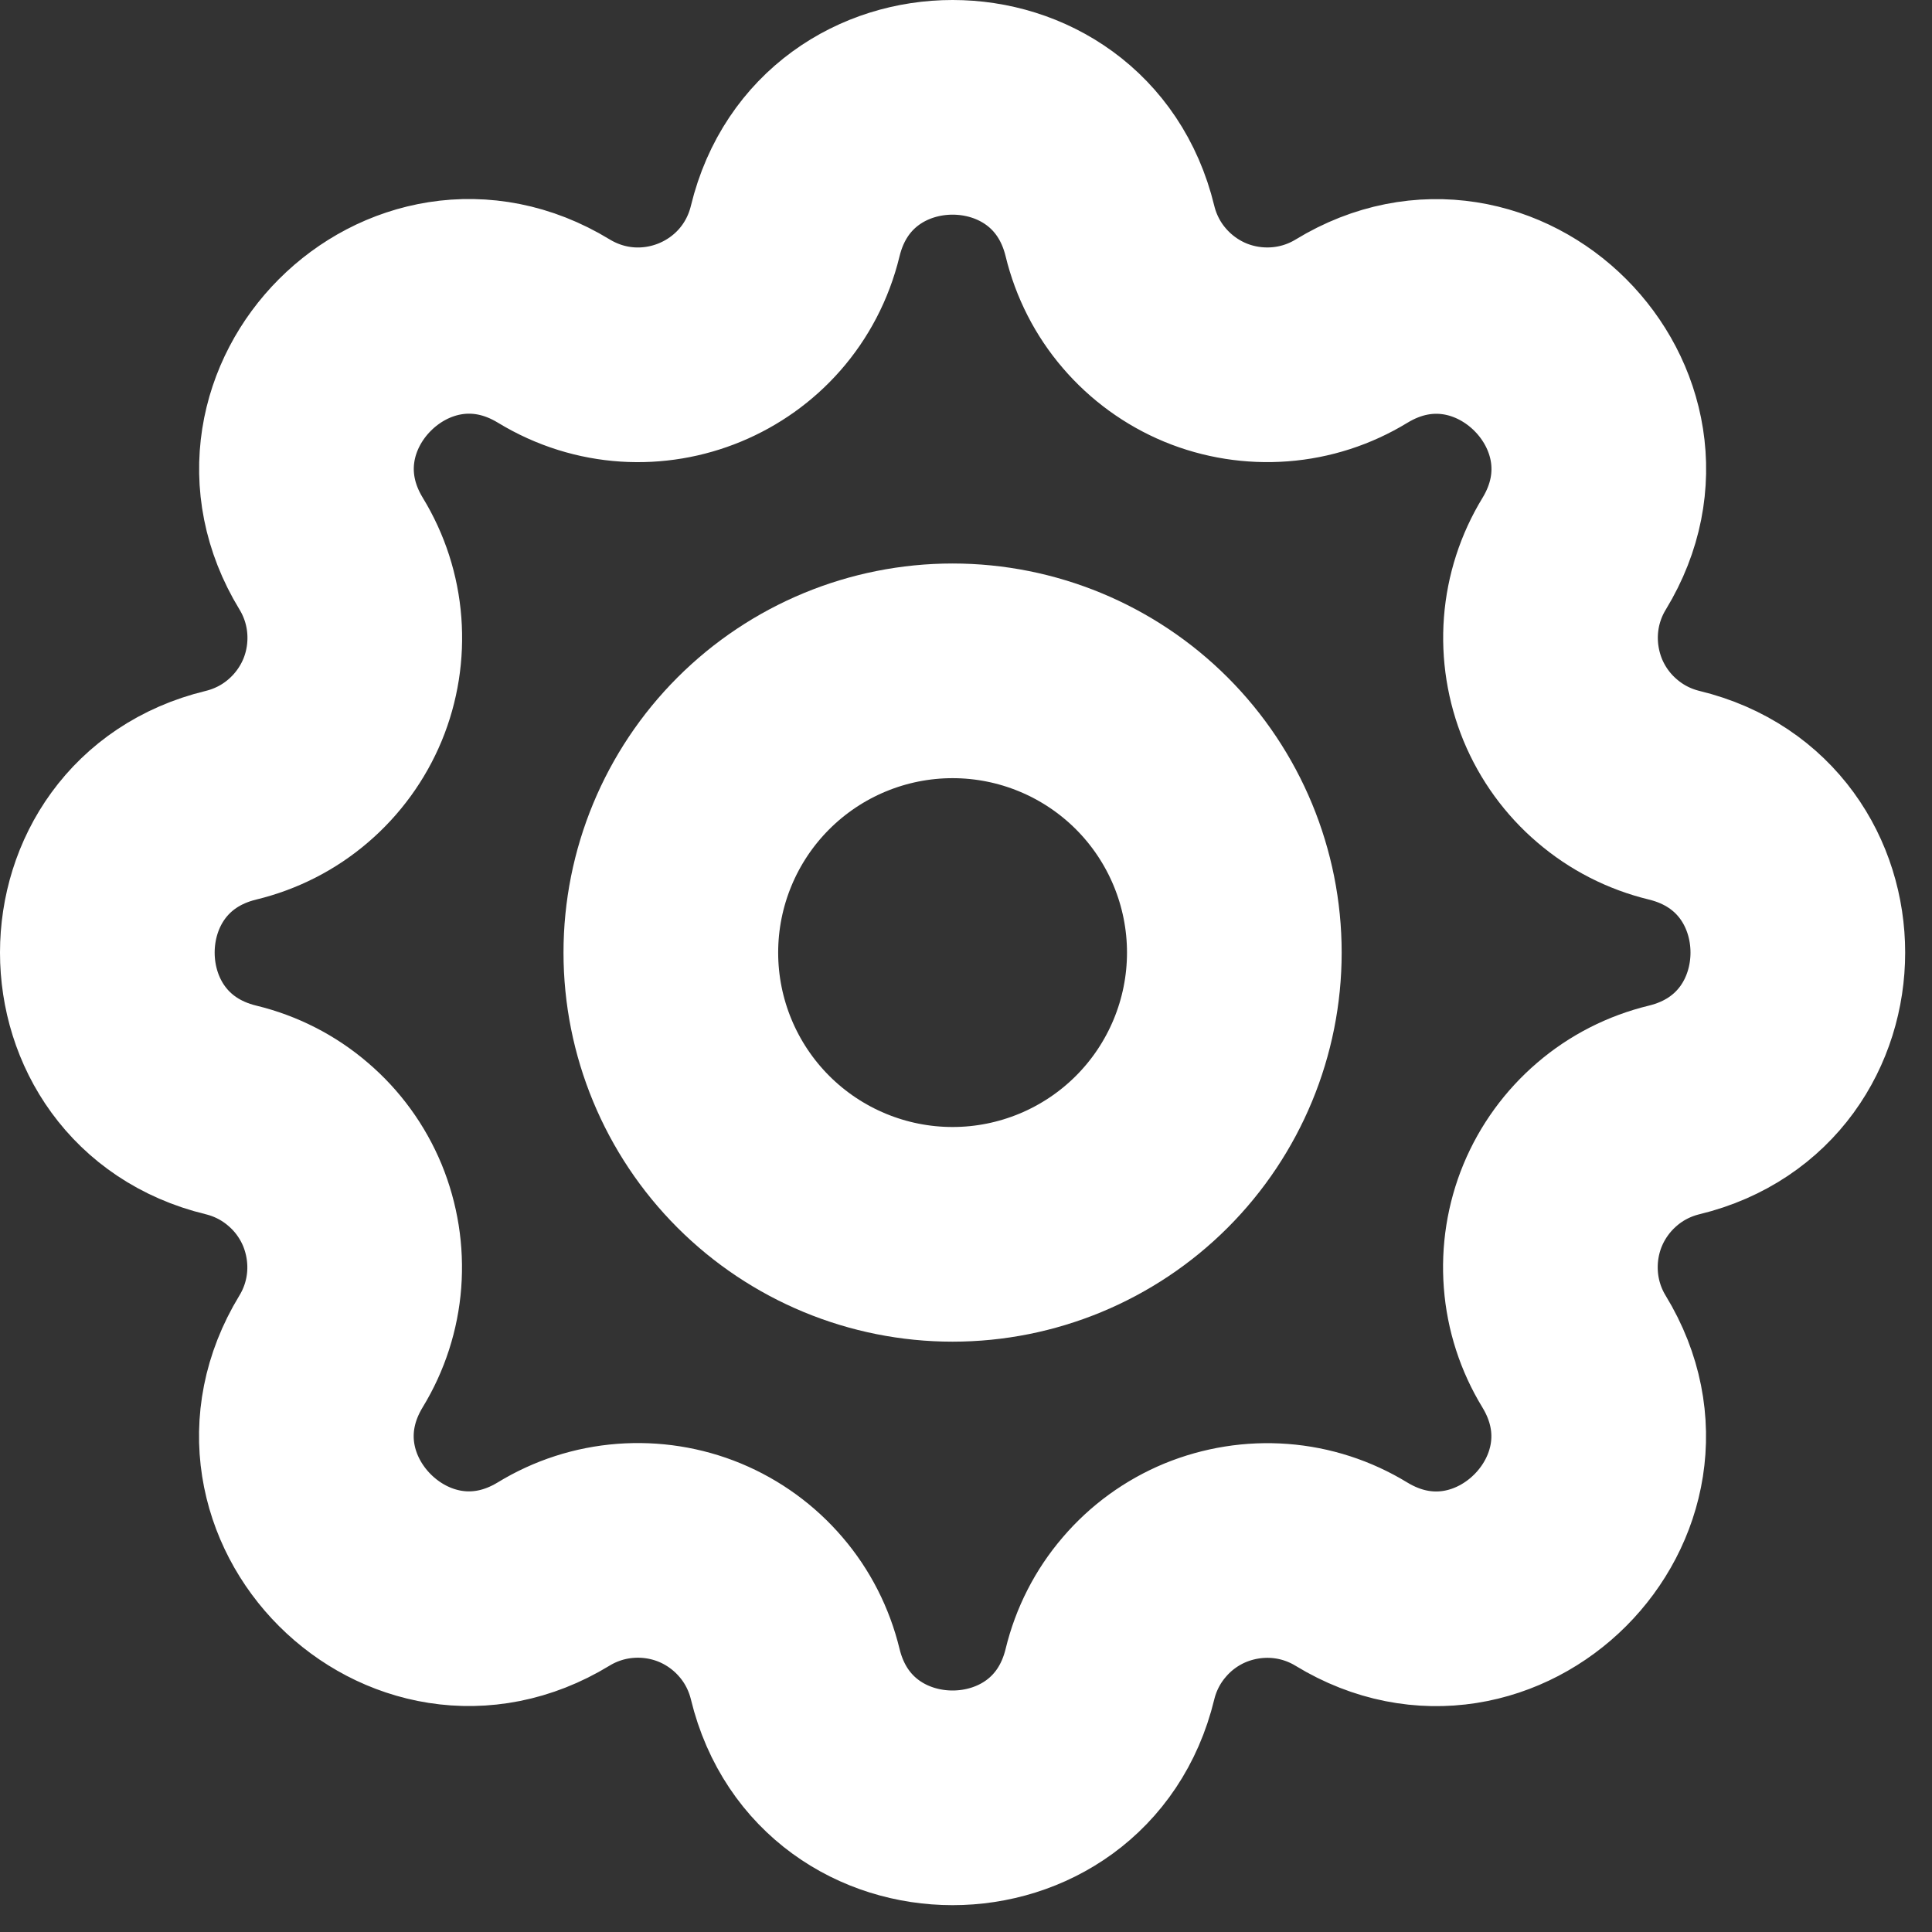 <svg width="18" height="18" viewBox="0 0 18 18" fill="none" xmlns="http://www.w3.org/2000/svg">
<rect x="0" y="0" width="18" height="18" fill="#333333" stroke="none"/>
<path d="M7.409 2.152C7.782 0.616 9.968 0.616 10.341 2.152C10.397 2.383 10.506 2.598 10.661 2.778C10.815 2.958 11.01 3.1 11.229 3.191C11.449 3.282 11.687 3.319 11.923 3.301C12.16 3.283 12.389 3.209 12.592 3.085C13.942 2.263 15.488 3.808 14.666 5.159C14.542 5.362 14.468 5.591 14.45 5.827C14.432 6.064 14.47 6.301 14.56 6.521C14.651 6.74 14.792 6.935 14.973 7.089C15.153 7.244 15.367 7.353 15.598 7.409C17.134 7.782 17.134 9.968 15.598 10.341C15.367 10.397 15.152 10.506 14.972 10.661C14.792 10.815 14.65 11.01 14.559 11.229C14.468 11.449 14.431 11.687 14.449 11.923C14.467 12.16 14.541 12.389 14.665 12.592C15.487 13.942 13.942 15.488 12.591 14.666C12.388 14.542 12.159 14.468 11.923 14.45C11.686 14.432 11.449 14.47 11.229 14.56C11.01 14.651 10.815 14.792 10.661 14.973C10.506 15.153 10.397 15.367 10.341 15.598C9.968 17.134 7.782 17.134 7.409 15.598C7.353 15.367 7.244 15.152 7.089 14.972C6.935 14.792 6.74 14.65 6.521 14.559C6.301 14.468 6.063 14.431 5.827 14.449C5.59 14.467 5.361 14.541 5.158 14.665C3.808 15.487 2.262 13.942 3.084 12.591C3.208 12.388 3.282 12.159 3.3 11.923C3.318 11.686 3.28 11.449 3.19 11.229C3.099 11.01 2.958 10.815 2.777 10.661C2.597 10.506 2.383 10.397 2.152 10.341C0.616 9.968 0.616 7.782 2.152 7.409C2.383 7.353 2.598 7.244 2.778 7.089C2.958 6.935 3.1 6.74 3.191 6.521C3.282 6.301 3.319 6.063 3.301 5.827C3.283 5.59 3.209 5.361 3.085 5.158C2.263 3.808 3.808 2.262 5.159 3.084C6.034 3.616 7.168 3.146 7.409 2.152Z" stroke="white" stroke-width="2" stroke-linecap="round" stroke-linejoin="round"/>
<path d="M6.25 8.875C6.25 9.571 6.527 10.239 7.019 10.731C7.511 11.223 8.179 11.5 8.875 11.5C9.571 11.5 10.239 11.223 10.731 10.731C11.223 10.239 11.5 9.571 11.5 8.875C11.5 8.179 11.223 7.511 10.731 7.019C10.239 6.527 9.571 6.25 8.875 6.25C8.179 6.25 7.511 6.527 7.019 7.019C6.527 7.511 6.25 8.179 6.25 8.875Z" stroke="white" stroke-width="2" stroke-linecap="round" stroke-linejoin="round"/>
</svg>
